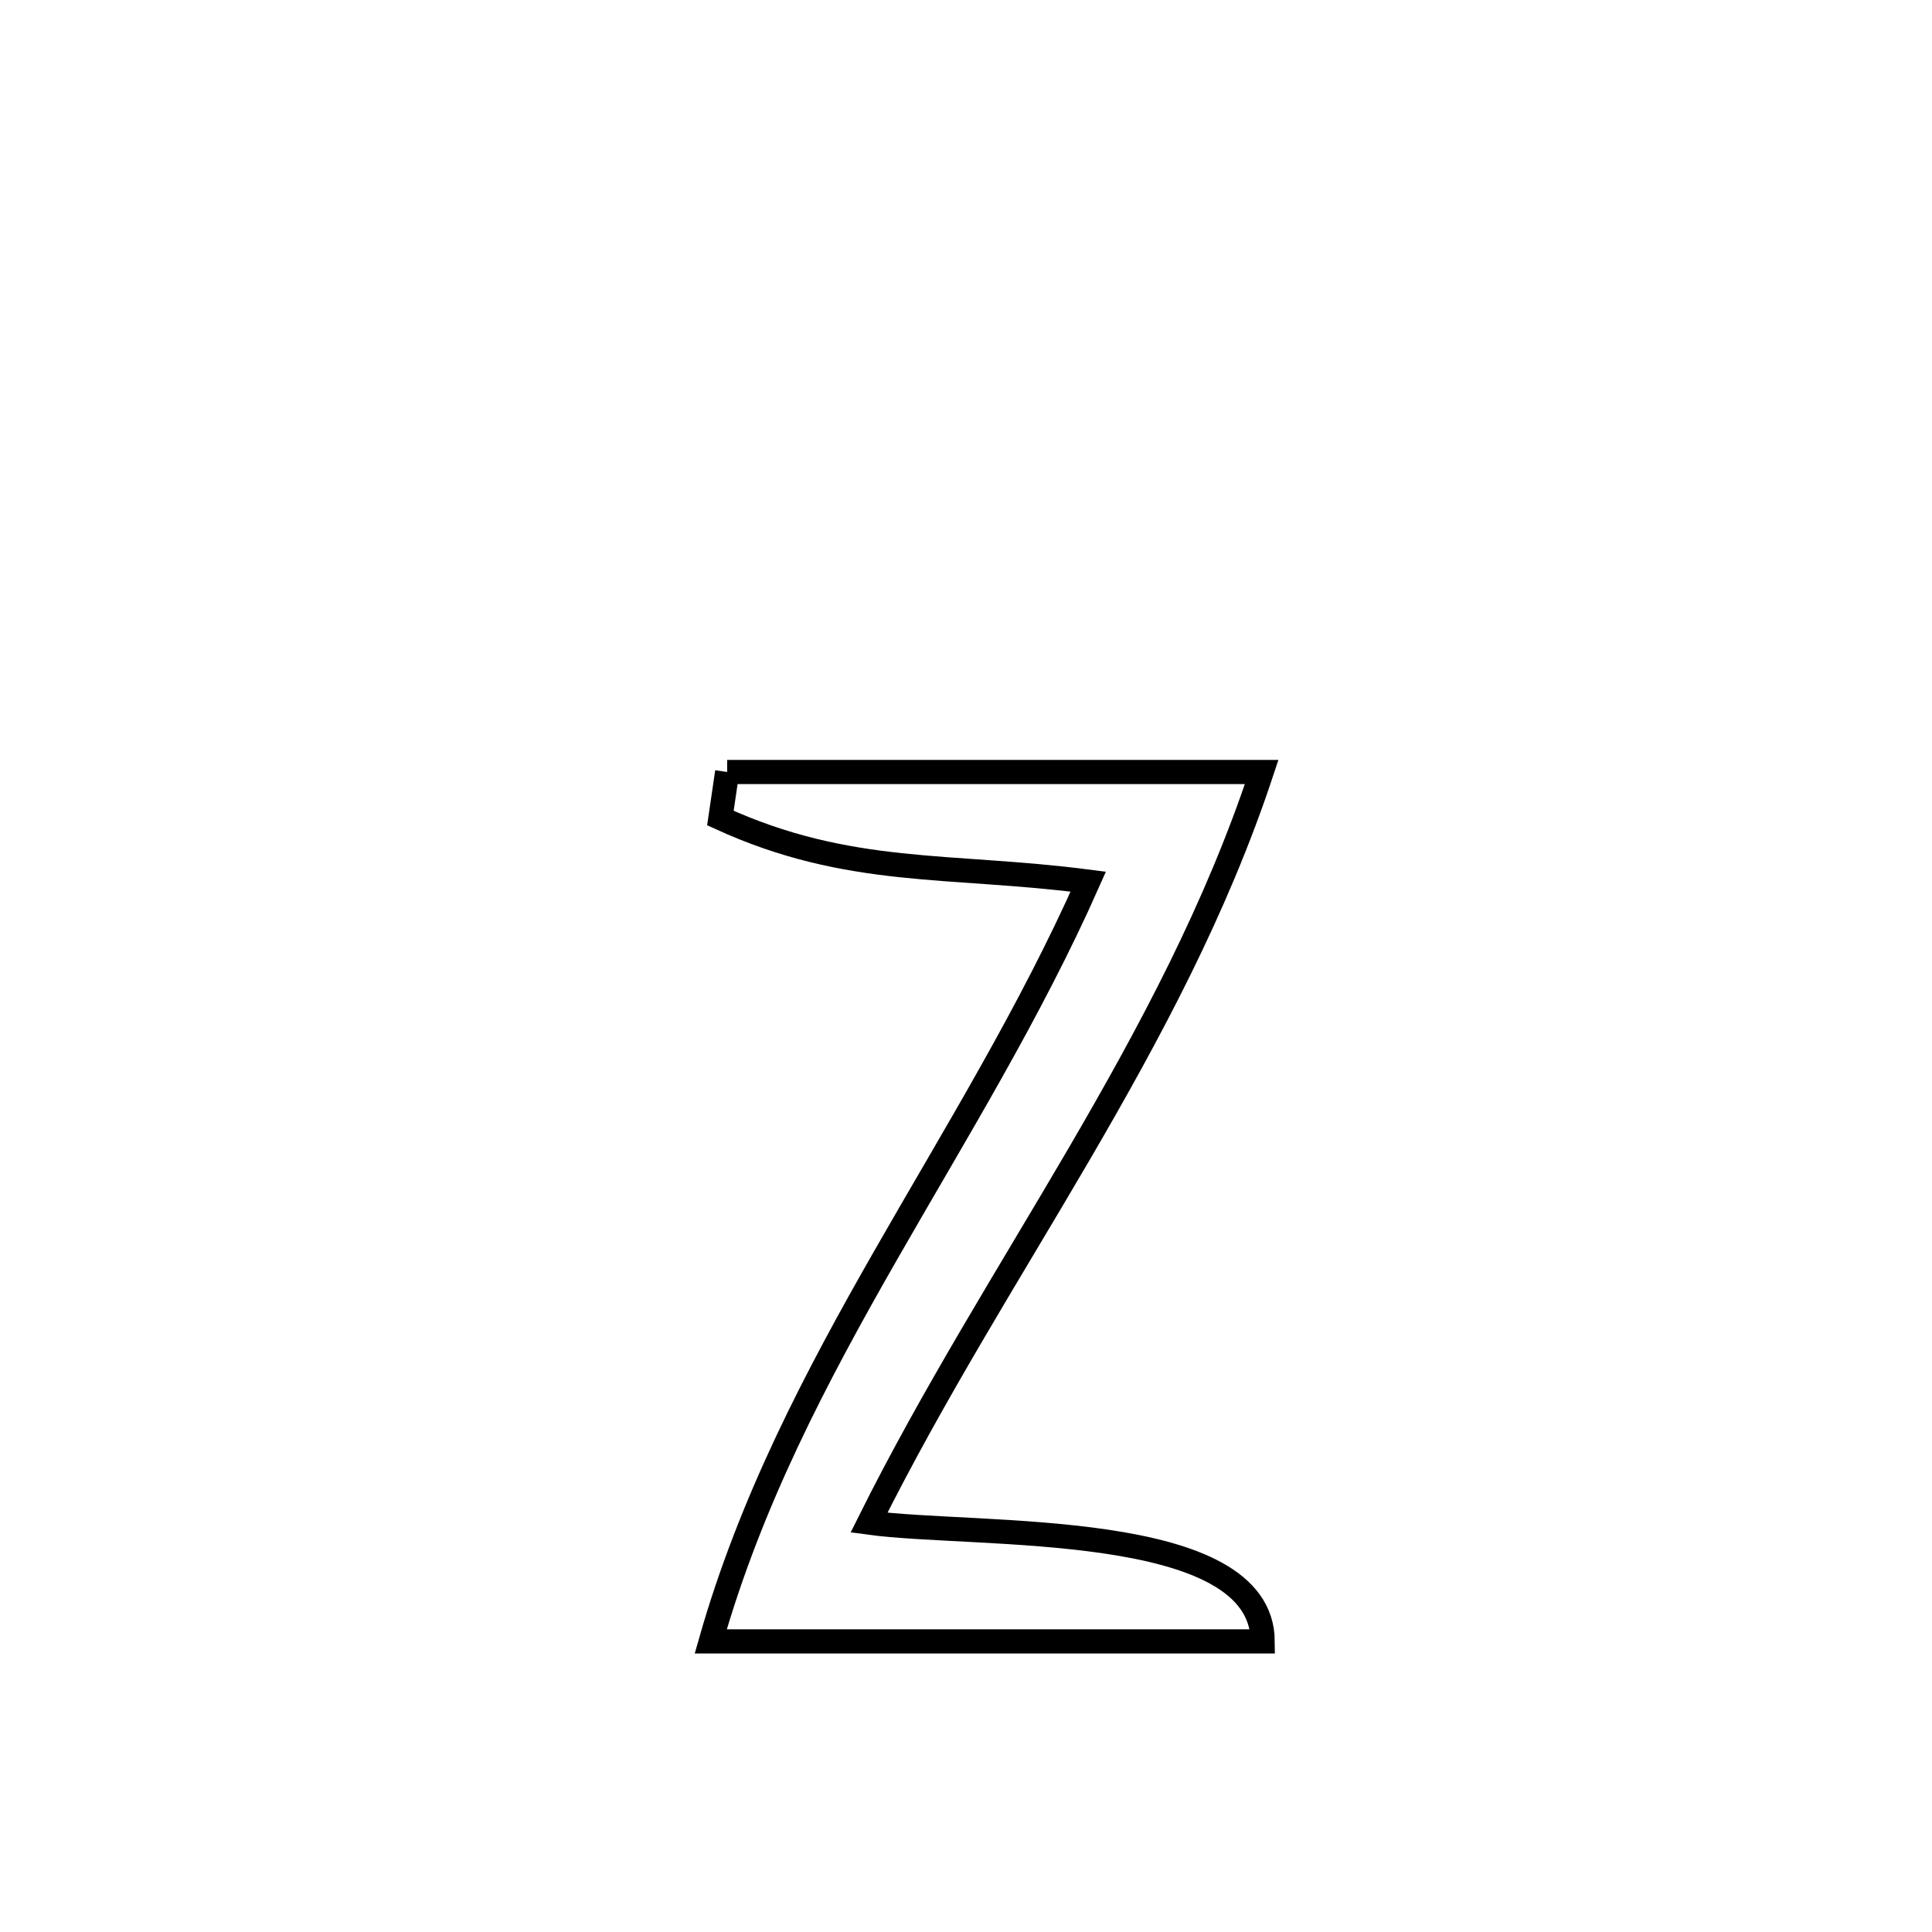 <svg xmlns="http://www.w3.org/2000/svg" viewBox="0.0 0.0 24.0 24.0" height="200px" width="200px"><path fill="none" stroke="black" stroke-width=".3" stroke-opacity="1.0"  filling="0" d="M9.033 9.59 L9.033 9.59 C11.247 9.59 13.46 9.59 15.673 9.59 L15.673 9.59 C15.11 11.29 14.286 12.826 13.406 14.335 C12.525 15.844 11.587 17.325 10.795 18.915 L10.795 18.915 C12.133 19.097 15.678 18.868 15.686 20.39 L15.686 20.39 C13.401 20.39 11.115 20.39 8.829 20.39 L8.829 20.39 C9.323 18.655 10.133 17.112 11.001 15.595 C11.869 14.077 12.795 12.585 13.519 10.952 L13.519 10.952 C11.789 10.728 10.55 10.894 8.949 10.162 L8.949 10.162 C8.977 9.971 9.005 9.781 9.033 9.59 L9.033 9.59"></path></svg>